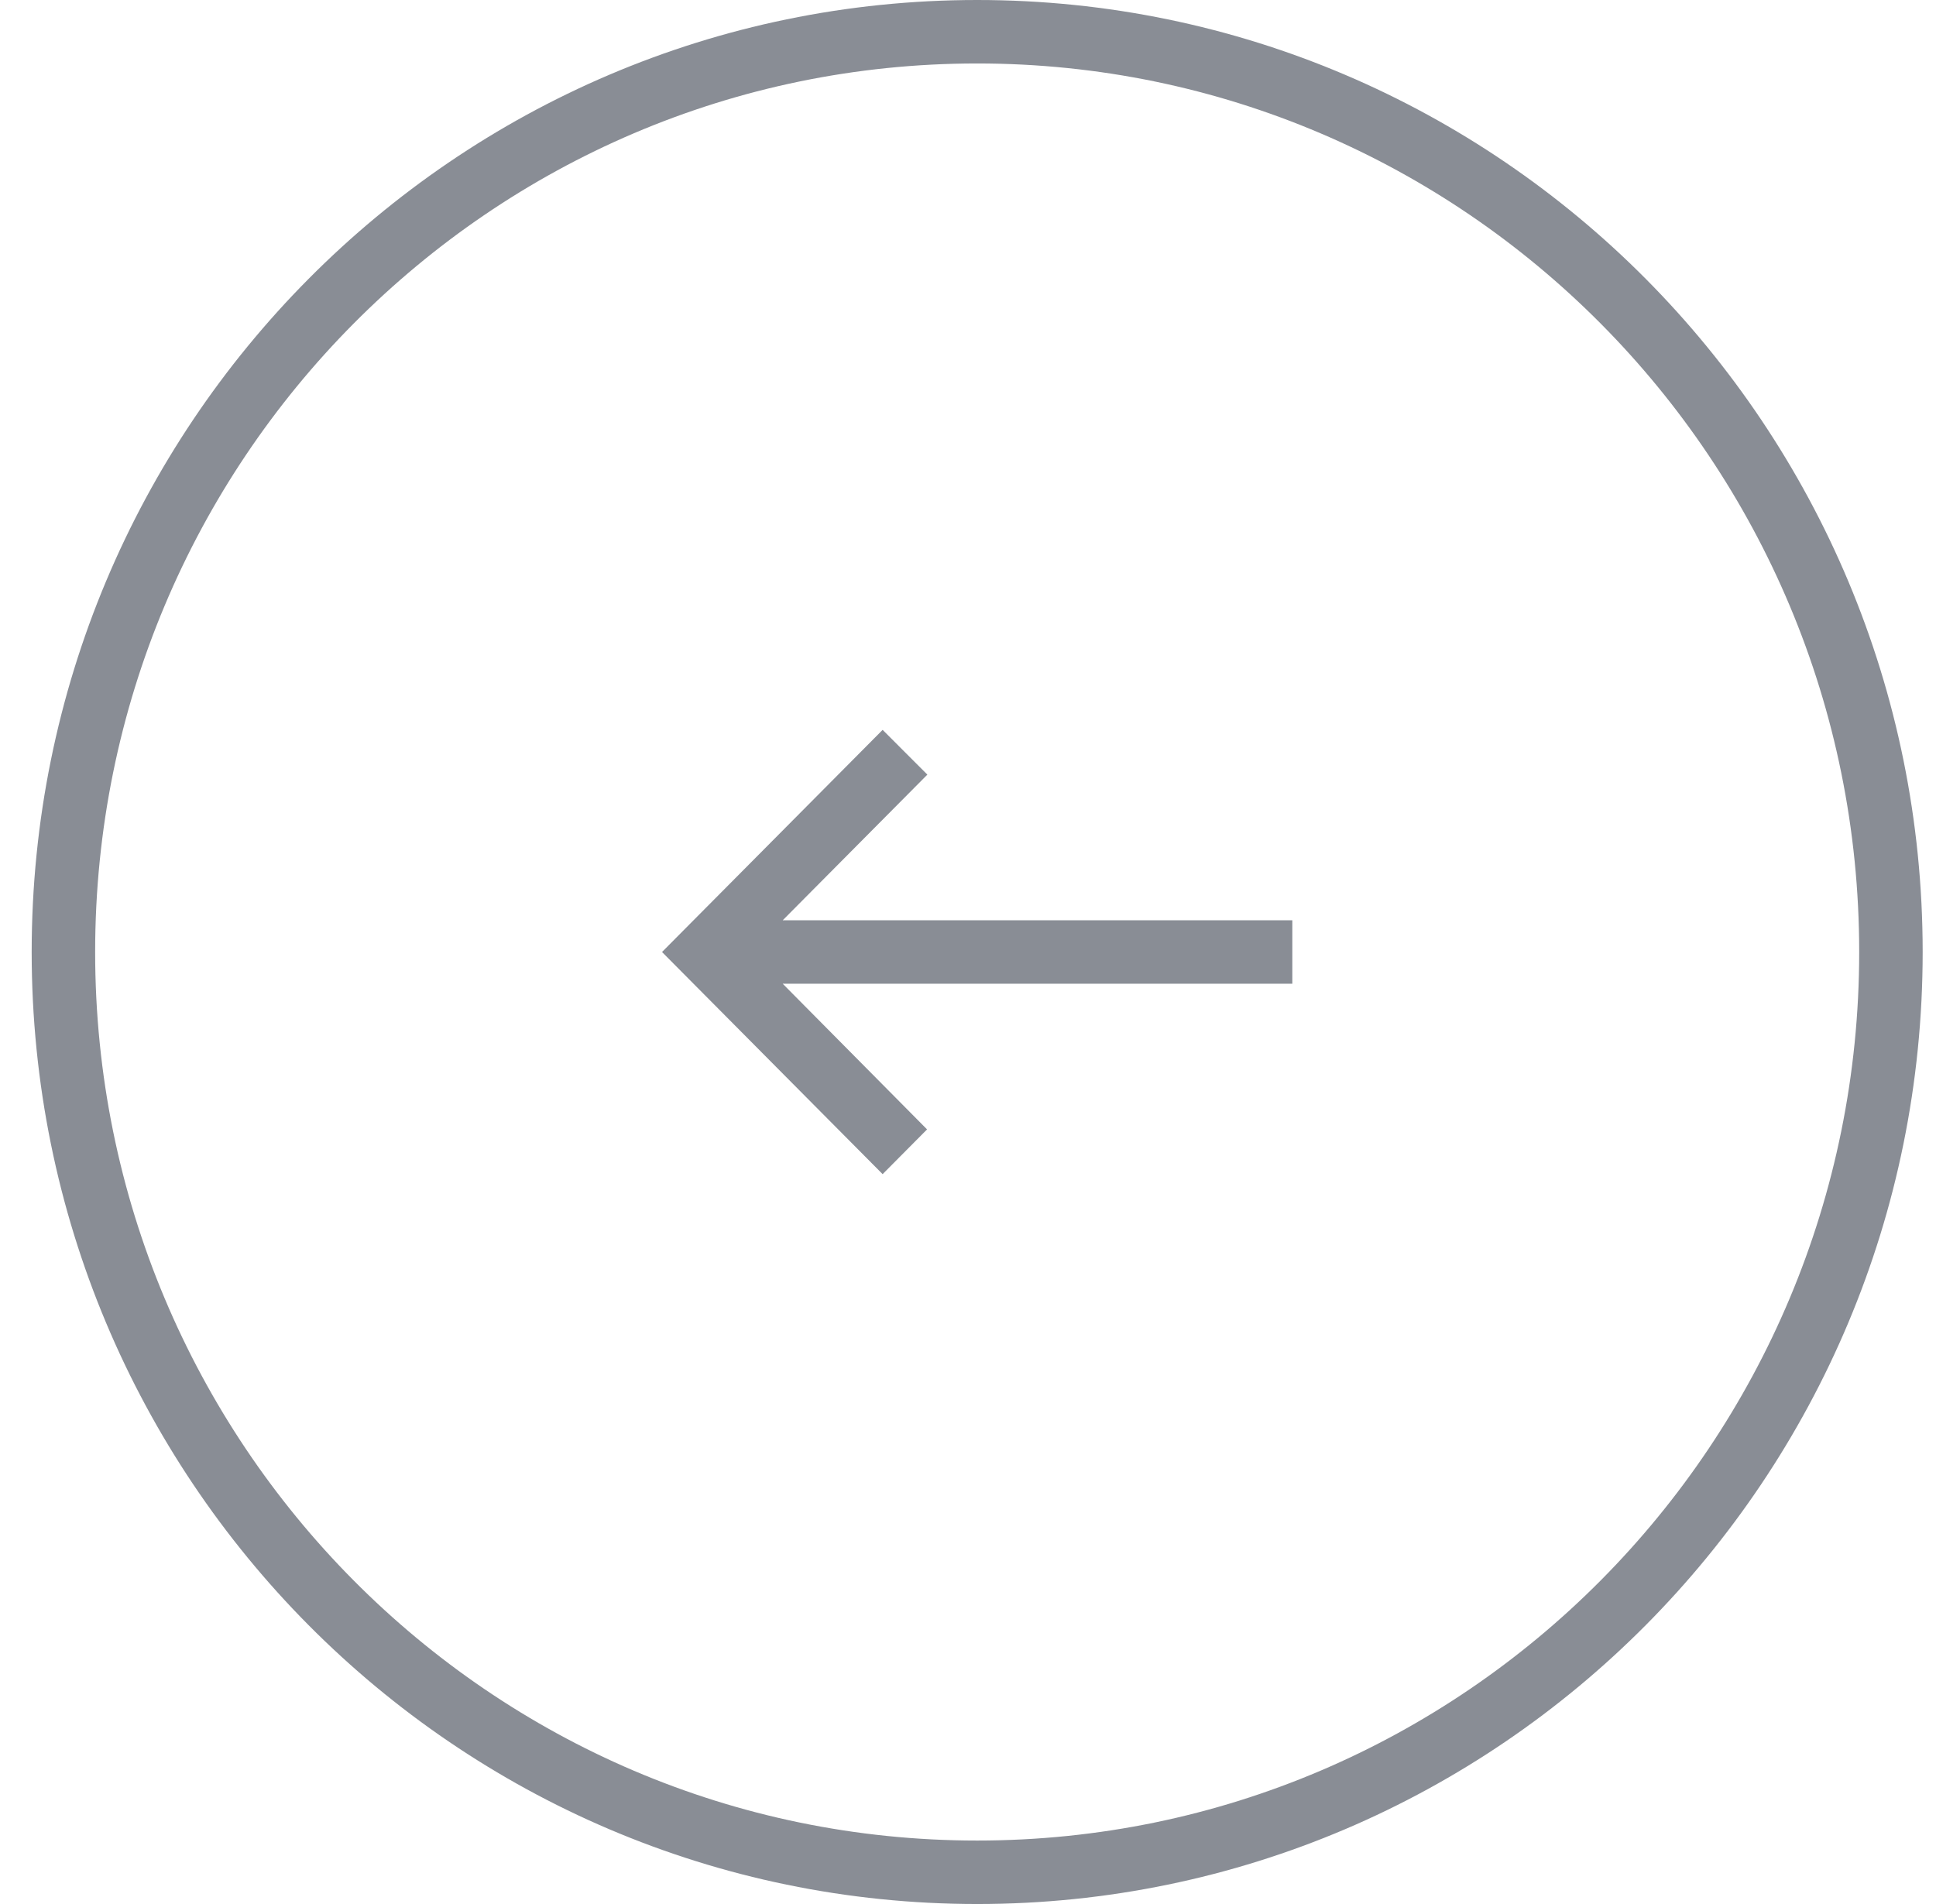 <svg width="61" height="60" viewBox="0 0 61 60" fill="none" xmlns="http://www.w3.org/2000/svg">
<path d="M1.998 30C1.998 13.977 14.895 1 30.789 1C46.683 1 59.58 13.977 59.58 30C59.58 46.023 46.683 59 30.789 59C14.895 59 1.998 46.023 1.998 30Z" stroke="#898D95" stroke-width="2"/>
<g clip-path="url(#clip0_1_3465)">
<path d="M27.81 37L29.21 35.59L24.662 31L40.719 31L40.719 29L24.662 29L29.22 24.41L27.81 23L20.859 30L27.81 37Z" fill="#898D95"/>
</g>
<defs>
<clipPath id="clip0_1_3465">
<rect width="23.833" height="24" fill="white" transform="translate(42.705 42) rotate(-180)"/>
</clipPath>
</defs>
</svg>

